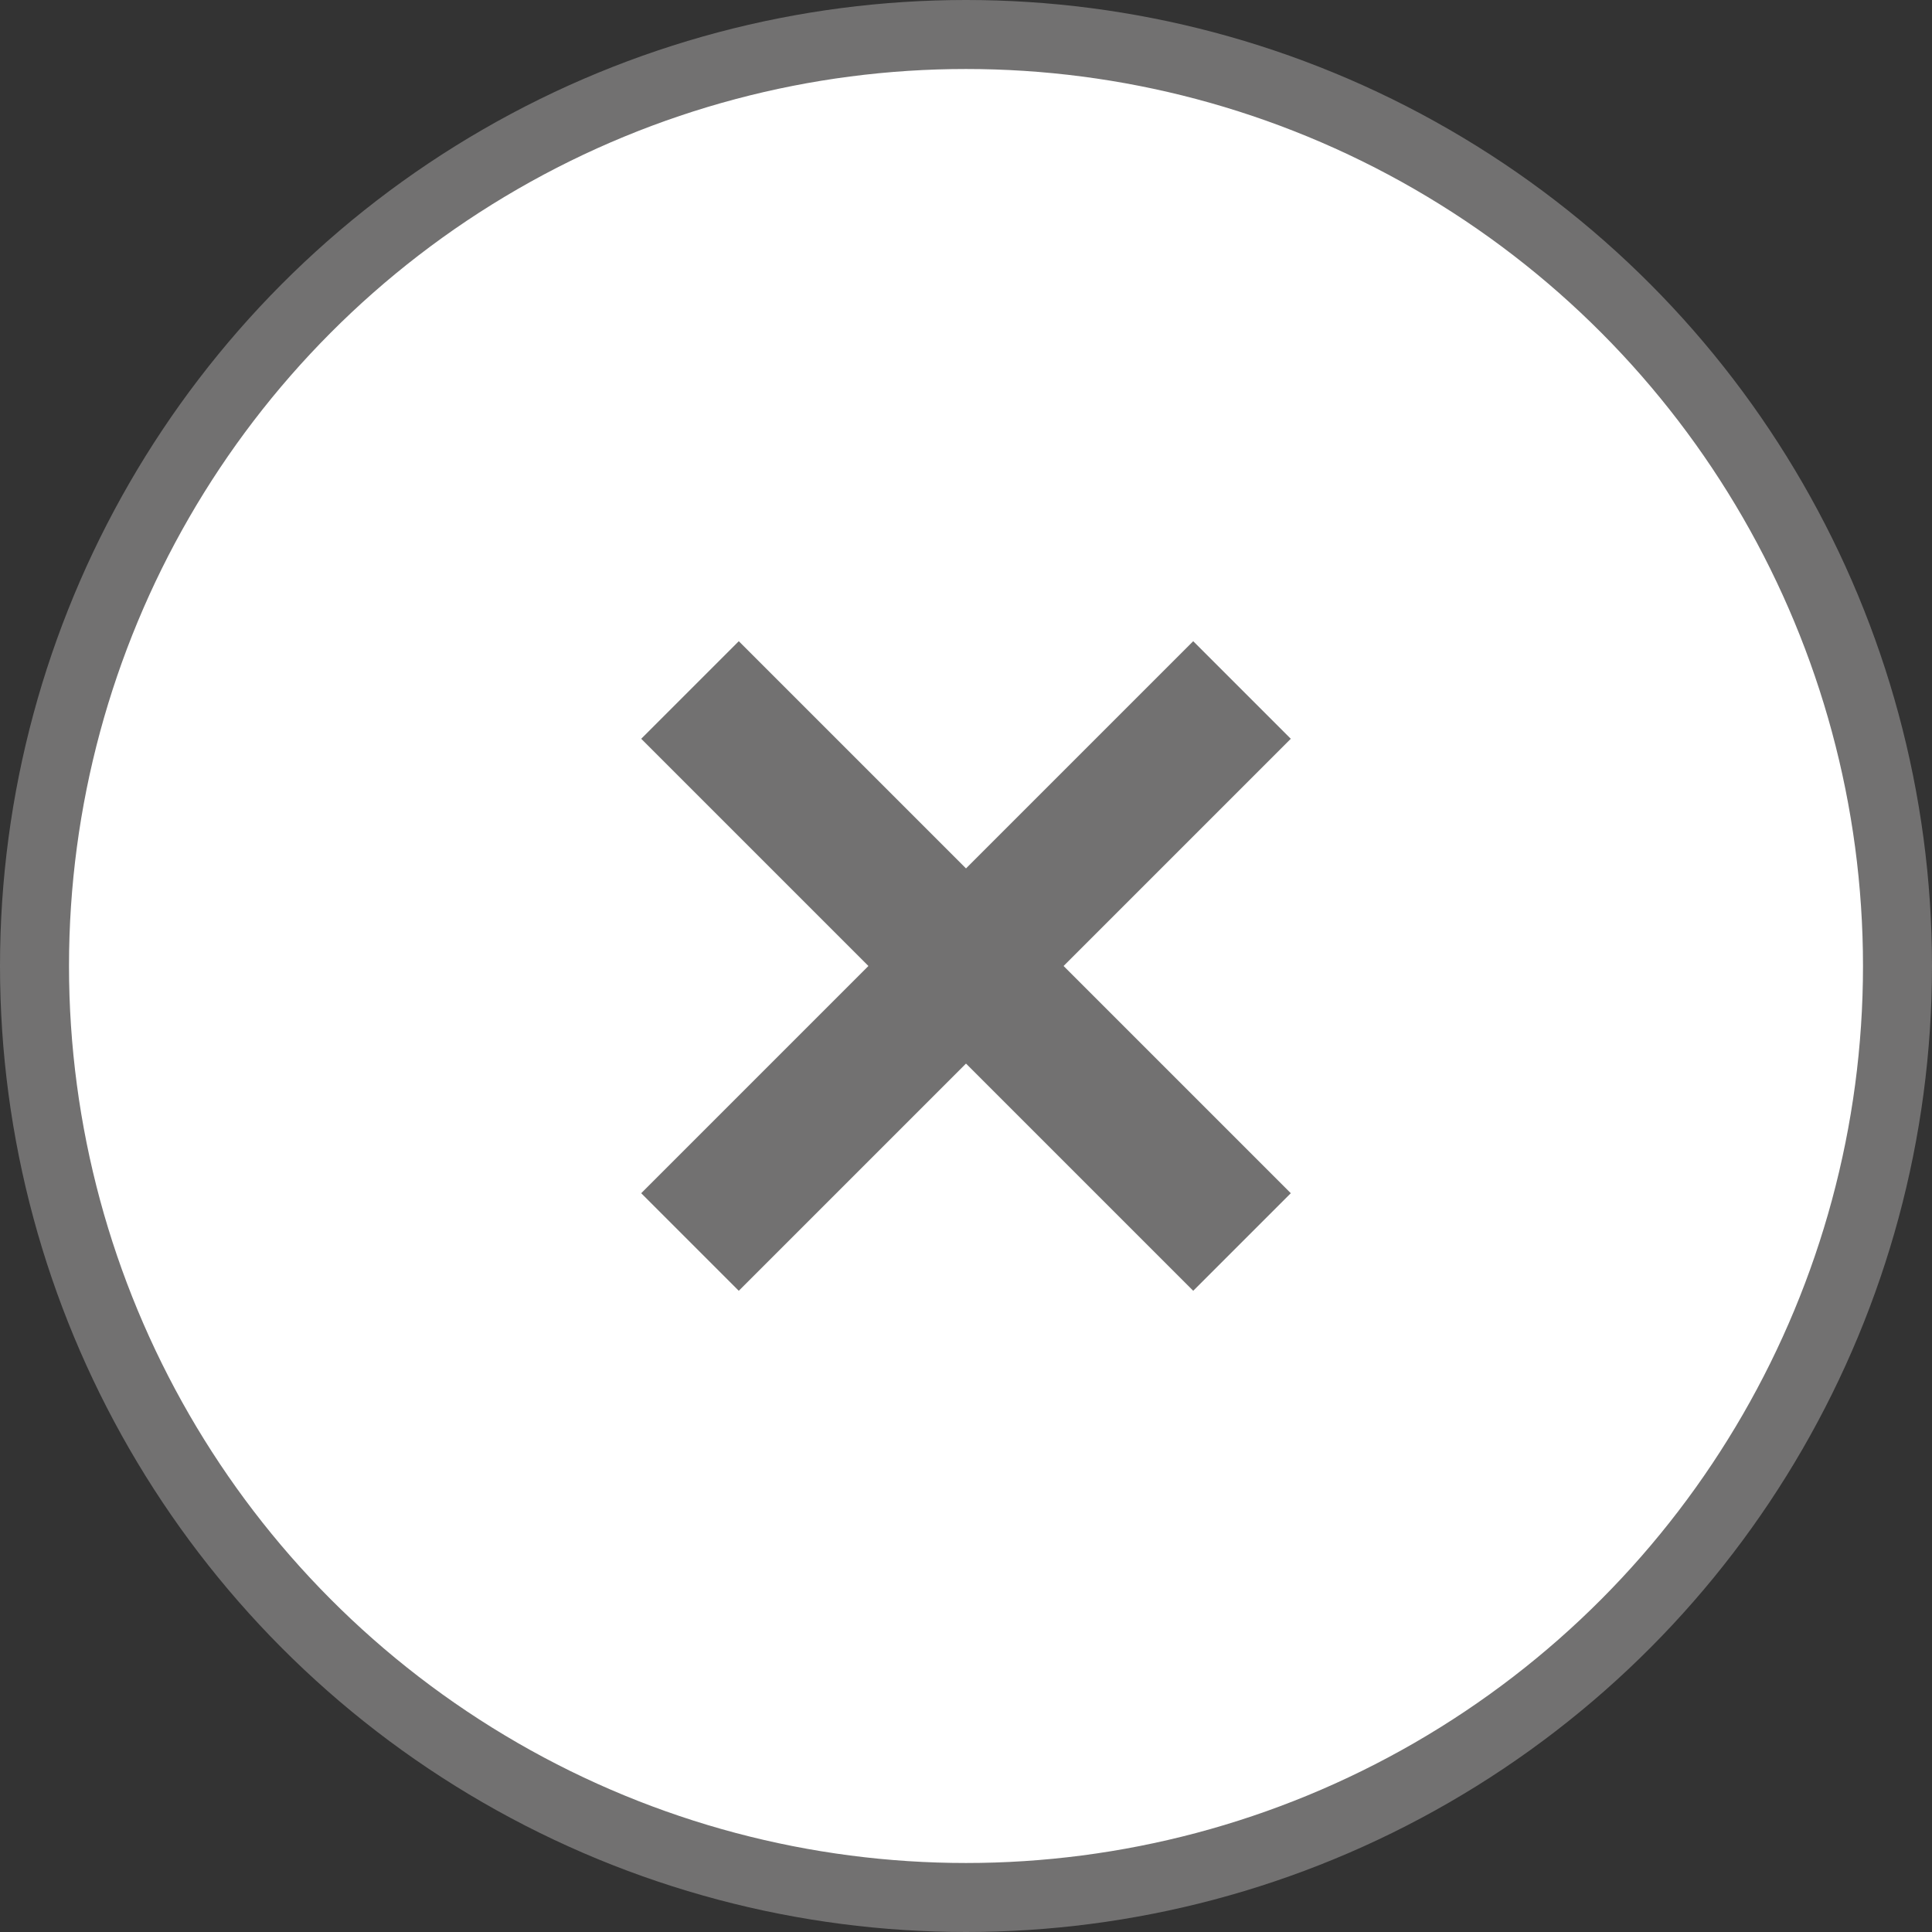<svg width="14" height="14" viewBox="0 0 14 14" fill="none" xmlns="http://www.w3.org/2000/svg">
<rect x="0" y="0" width="14" height="14" fill="#333333" stroke="none"/>
<g id="delete">
<circle id="Ellipse 5" cx="7" cy="7" r="6.75" fill="white" stroke="#727171" stroke-width="0.5"/>
<path id="Vector" d="M9 5L5 9M9 9L5 5" stroke="#727171"/>
</g>
</svg>

